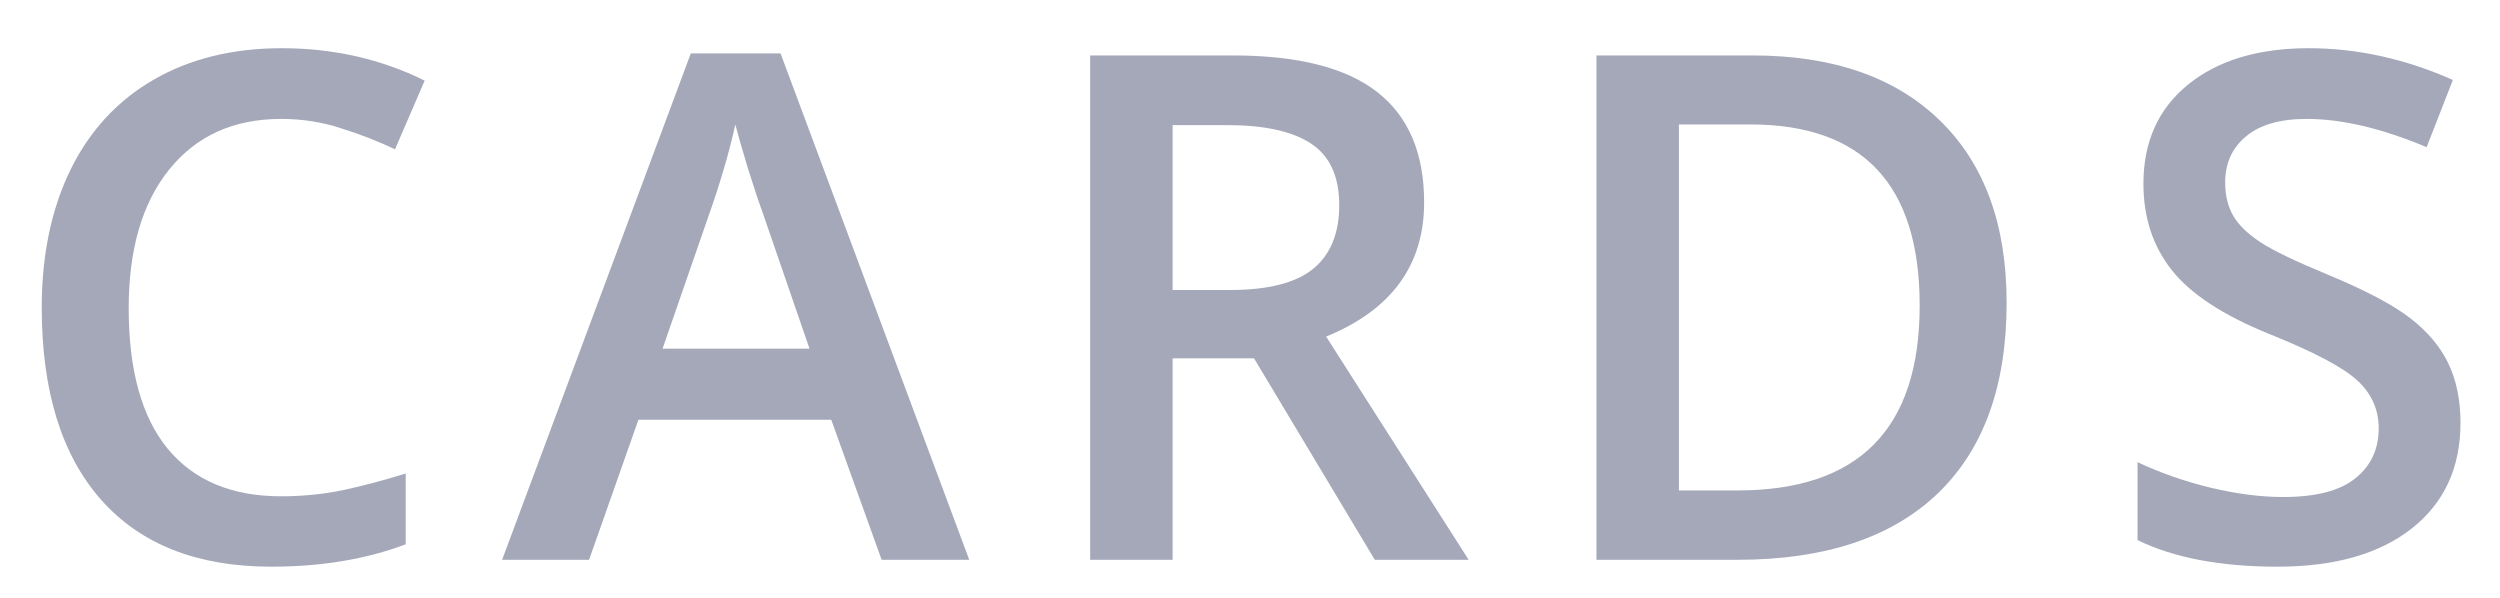 <svg width="46" height="11" viewBox="0 0 46 11" fill="none" xmlns="http://www.w3.org/2000/svg">
<path d="M5.173 2.188C4.302 2.188 3.616 2.497 3.117 3.115C2.617 3.733 2.368 4.585 2.368 5.673C2.368 6.811 2.607 7.672 3.085 8.256C3.567 8.84 4.264 9.132 5.173 9.132C5.567 9.132 5.948 9.094 6.316 9.018C6.684 8.938 7.067 8.836 7.465 8.713V10.015C6.737 10.29 5.912 10.427 4.989 10.427C3.631 10.427 2.588 10.017 1.86 9.196C1.132 8.371 0.768 7.192 0.768 5.66C0.768 4.695 0.944 3.851 1.295 3.127C1.65 2.404 2.162 1.849 2.831 1.464C3.5 1.079 4.285 0.887 5.186 0.887C6.134 0.887 7.01 1.086 7.814 1.483L7.268 2.747C6.955 2.598 6.623 2.469 6.271 2.359C5.924 2.245 5.558 2.188 5.173 2.188Z" fill="#A4A8B9"/>
<path d="M16.222 10.3L15.295 7.723H11.747L10.839 10.3H9.239L12.711 0.982H14.362L17.834 10.3H16.222ZM14.895 6.416L14.025 3.889C13.962 3.72 13.873 3.453 13.759 3.089C13.649 2.725 13.573 2.459 13.53 2.29C13.416 2.81 13.249 3.379 13.029 3.997L12.191 6.416H14.895Z" fill="#A4A8B9"/>
<path d="M21.576 5.336H22.63C23.337 5.336 23.849 5.205 24.166 4.943C24.483 4.681 24.642 4.291 24.642 3.775C24.642 3.25 24.471 2.874 24.128 2.645C23.785 2.417 23.269 2.302 22.579 2.302H21.576V5.336ZM21.576 6.593V10.3H20.059V1.02H22.681C23.878 1.02 24.765 1.244 25.34 1.693C25.916 2.141 26.204 2.819 26.204 3.724C26.204 4.879 25.603 5.702 24.401 6.193L27.023 10.3H25.296L23.074 6.593H21.576Z" fill="#A4A8B9"/>
<path d="M36.922 5.571C36.922 7.103 36.497 8.275 35.646 9.088C34.795 9.896 33.57 10.3 31.971 10.3H29.375V1.02H32.244C33.721 1.02 34.87 1.418 35.69 2.213C36.511 3.009 36.922 4.128 36.922 5.571ZM35.322 5.622C35.322 3.4 34.283 2.29 32.206 2.29H30.892V9.024H31.971C34.205 9.024 35.322 7.89 35.322 5.622Z" fill="#A4A8B9"/>
<path d="M45.273 7.78C45.273 8.605 44.974 9.253 44.377 9.723C43.781 10.192 42.958 10.427 41.908 10.427C40.859 10.427 40 10.264 39.331 9.938V8.504C39.754 8.703 40.203 8.859 40.677 8.974C41.155 9.088 41.599 9.145 42.01 9.145C42.611 9.145 43.053 9.031 43.336 8.802C43.624 8.574 43.768 8.267 43.768 7.882C43.768 7.535 43.637 7.241 43.374 7C43.112 6.758 42.571 6.473 41.749 6.143C40.903 5.8 40.306 5.408 39.959 4.968C39.612 4.528 39.439 3.999 39.439 3.381C39.439 2.607 39.714 1.998 40.264 1.553C40.814 1.109 41.553 0.887 42.48 0.887C43.368 0.887 44.253 1.081 45.133 1.471L44.65 2.708C43.825 2.361 43.089 2.188 42.441 2.188C41.95 2.188 41.578 2.296 41.324 2.512C41.07 2.723 40.943 3.005 40.943 3.356C40.943 3.597 40.994 3.805 41.096 3.978C41.197 4.147 41.364 4.308 41.597 4.46C41.83 4.613 42.249 4.814 42.854 5.063C43.535 5.347 44.035 5.611 44.352 5.857C44.669 6.102 44.902 6.38 45.05 6.688C45.198 6.997 45.273 7.361 45.273 7.78Z" fill="#A4A8B9"/>
</svg>
